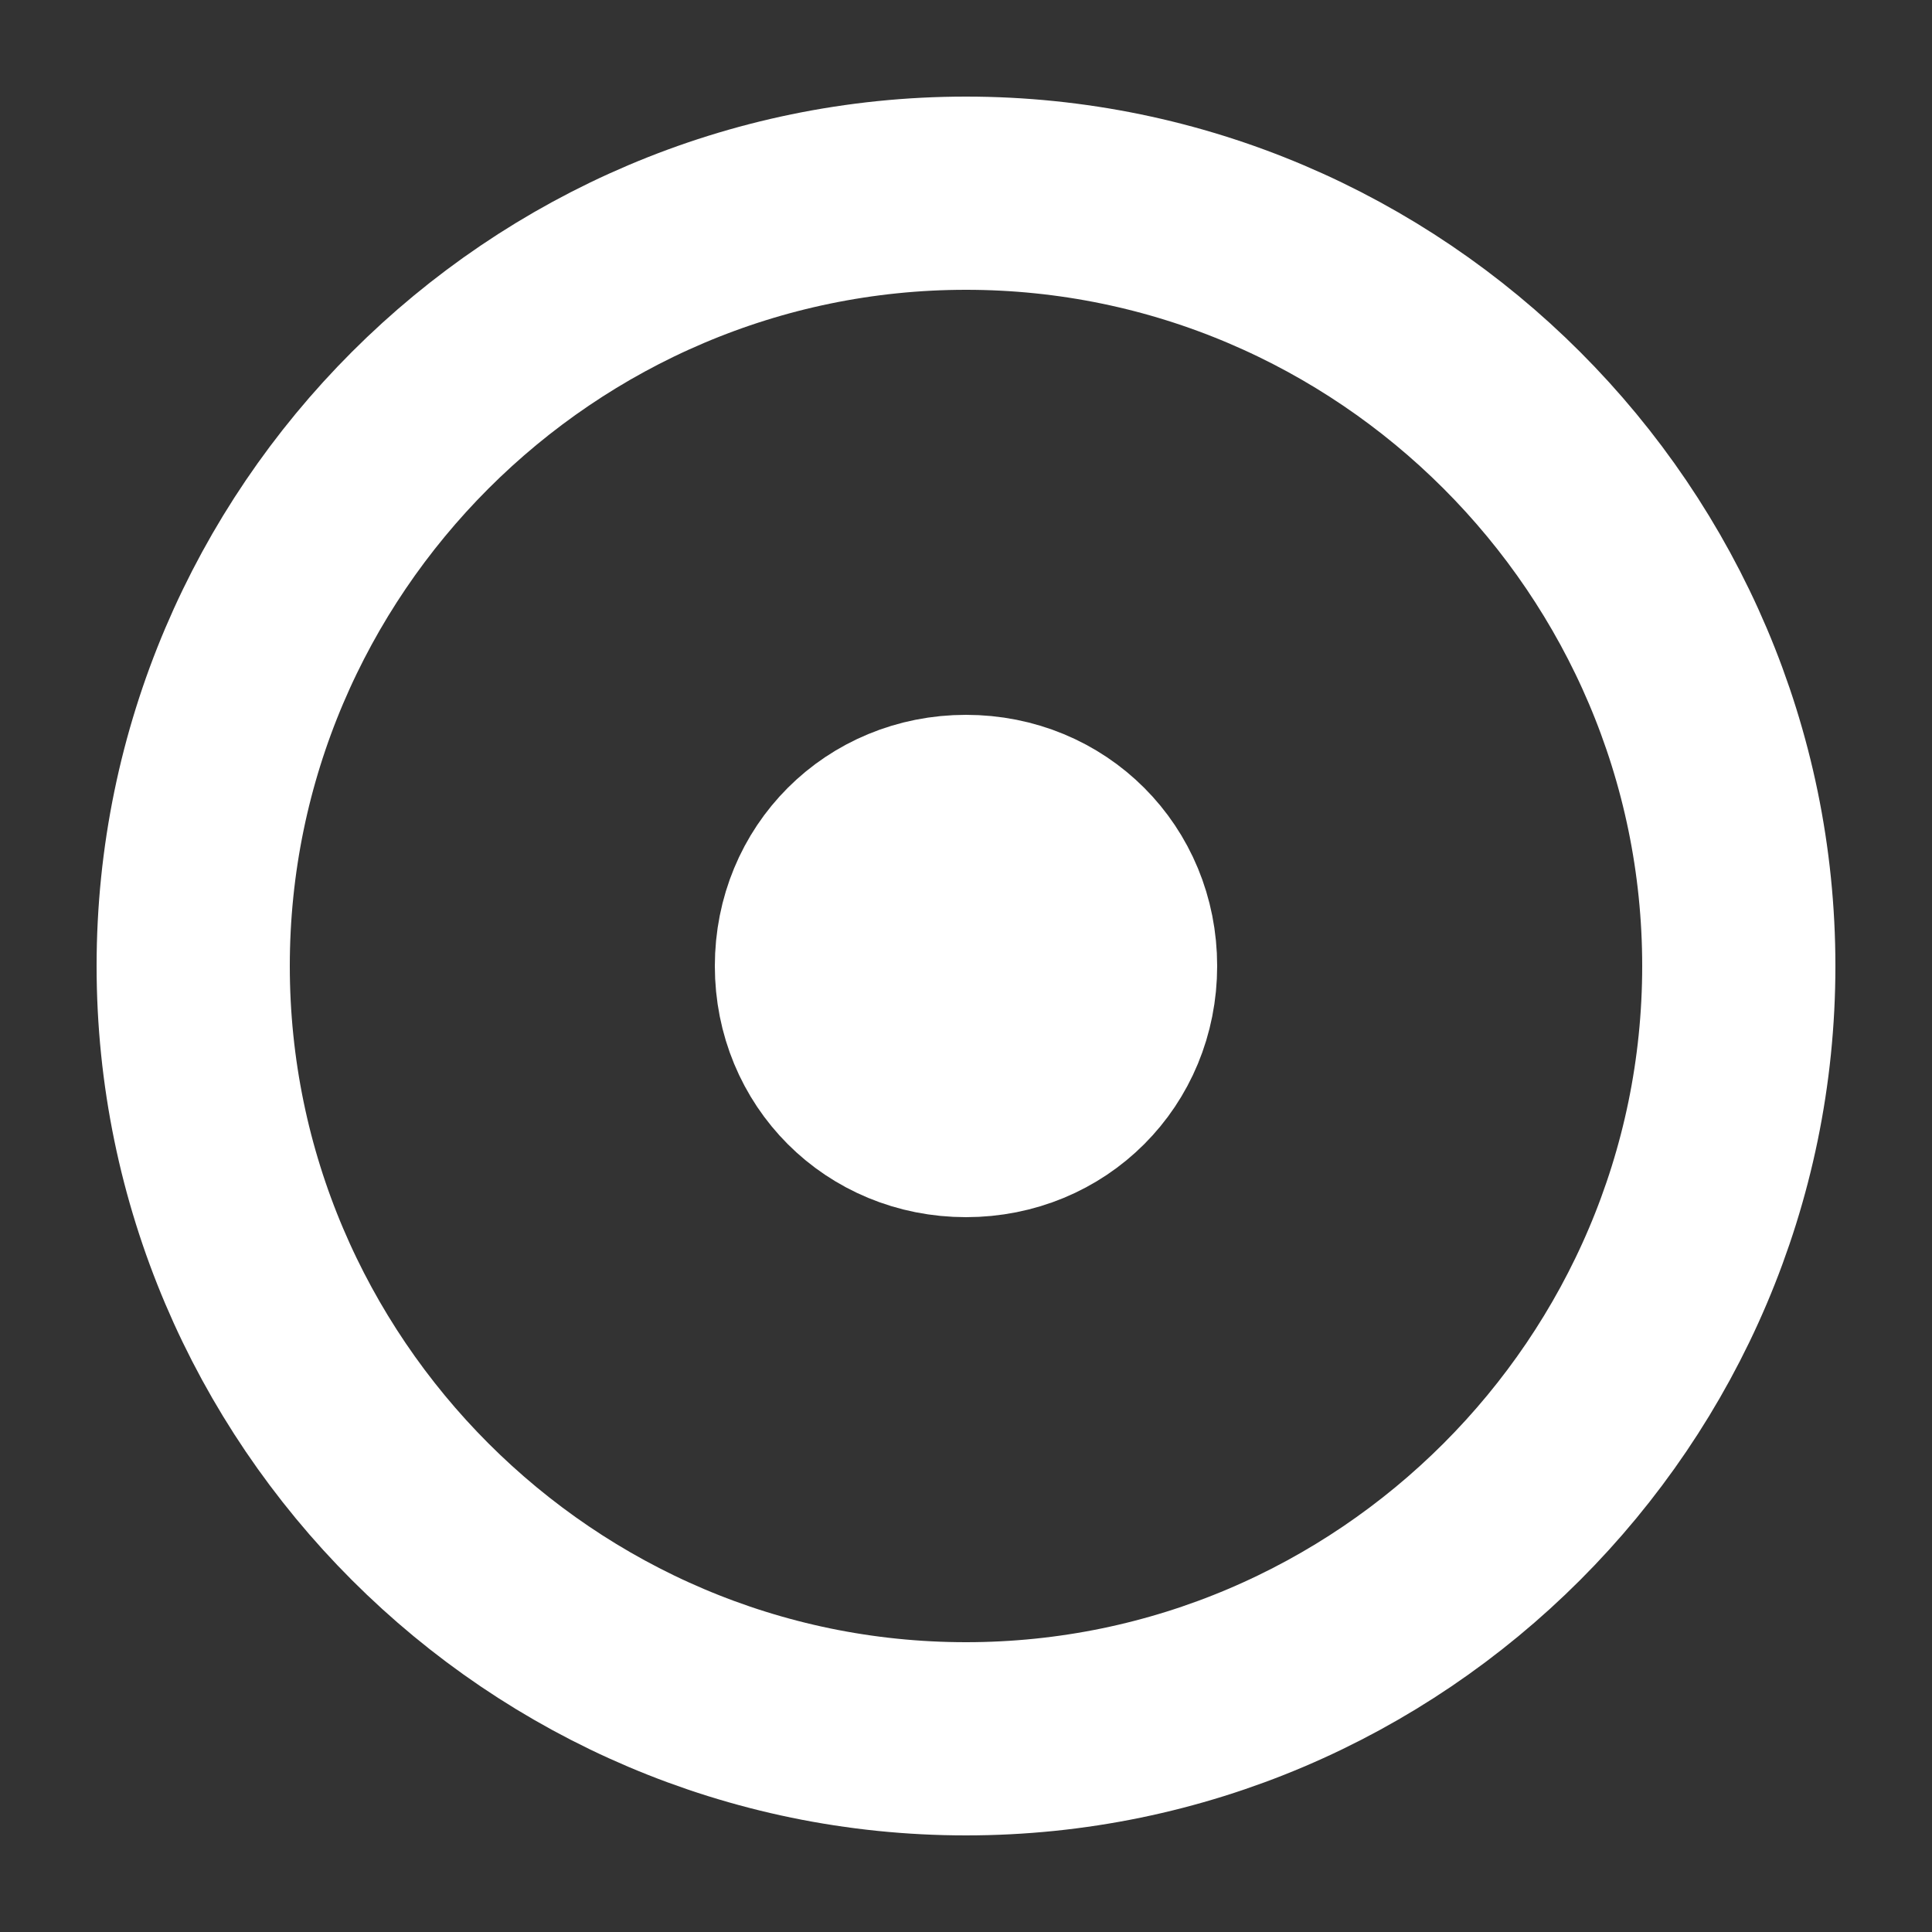 <?xml version="1.0" encoding="utf-8"?>
<!-- Generator: Adobe Illustrator 17.1.0, SVG Export Plug-In . SVG Version: 6.00 Build 0)  -->
<!DOCTYPE svg PUBLIC "-//W3C//DTD SVG 1.1//EN" "http://www.w3.org/Graphics/SVG/1.1/DTD/svg11.dtd">
<svg version="1.1" id="Livello_1" xmlns="http://www.w3.org/2000/svg" xmlns:xlink="http://www.w3.org/1999/xlink" x="0px" y="0px"
	 viewBox="-5 -5 20 20" enable-background="new -5 -5 20 20" xml:space="preserve">
<rect x="-5" y="-5" width="20" height="20" fill="#333333" stroke="none"/>
<path fill="none" stroke="#FFFFFF" stroke-width="2" stroke-miterlimit="10" d="M13,5c0,4.4-3.6,8-8,8l0,0c-4.4,0-8-3.6-8-8l0,0
	c0-4.4,3.6-8,8-8l0,0C9.4-3,13,0.6,13,5L13,5z"/>
<path fill="#FFFFFF" stroke="#FFFFFF" stroke-width="2" stroke-miterlimit="10" d="M6.6,5c0,0.9-0.7,1.6-1.6,1.6l0,0
	C4.1,6.6,3.4,5.9,3.4,5l0,0c0-0.9,0.7-1.6,1.6-1.6l0,0C5.9,3.4,6.6,4.1,6.6,5L6.6,5z"/>
</svg>
